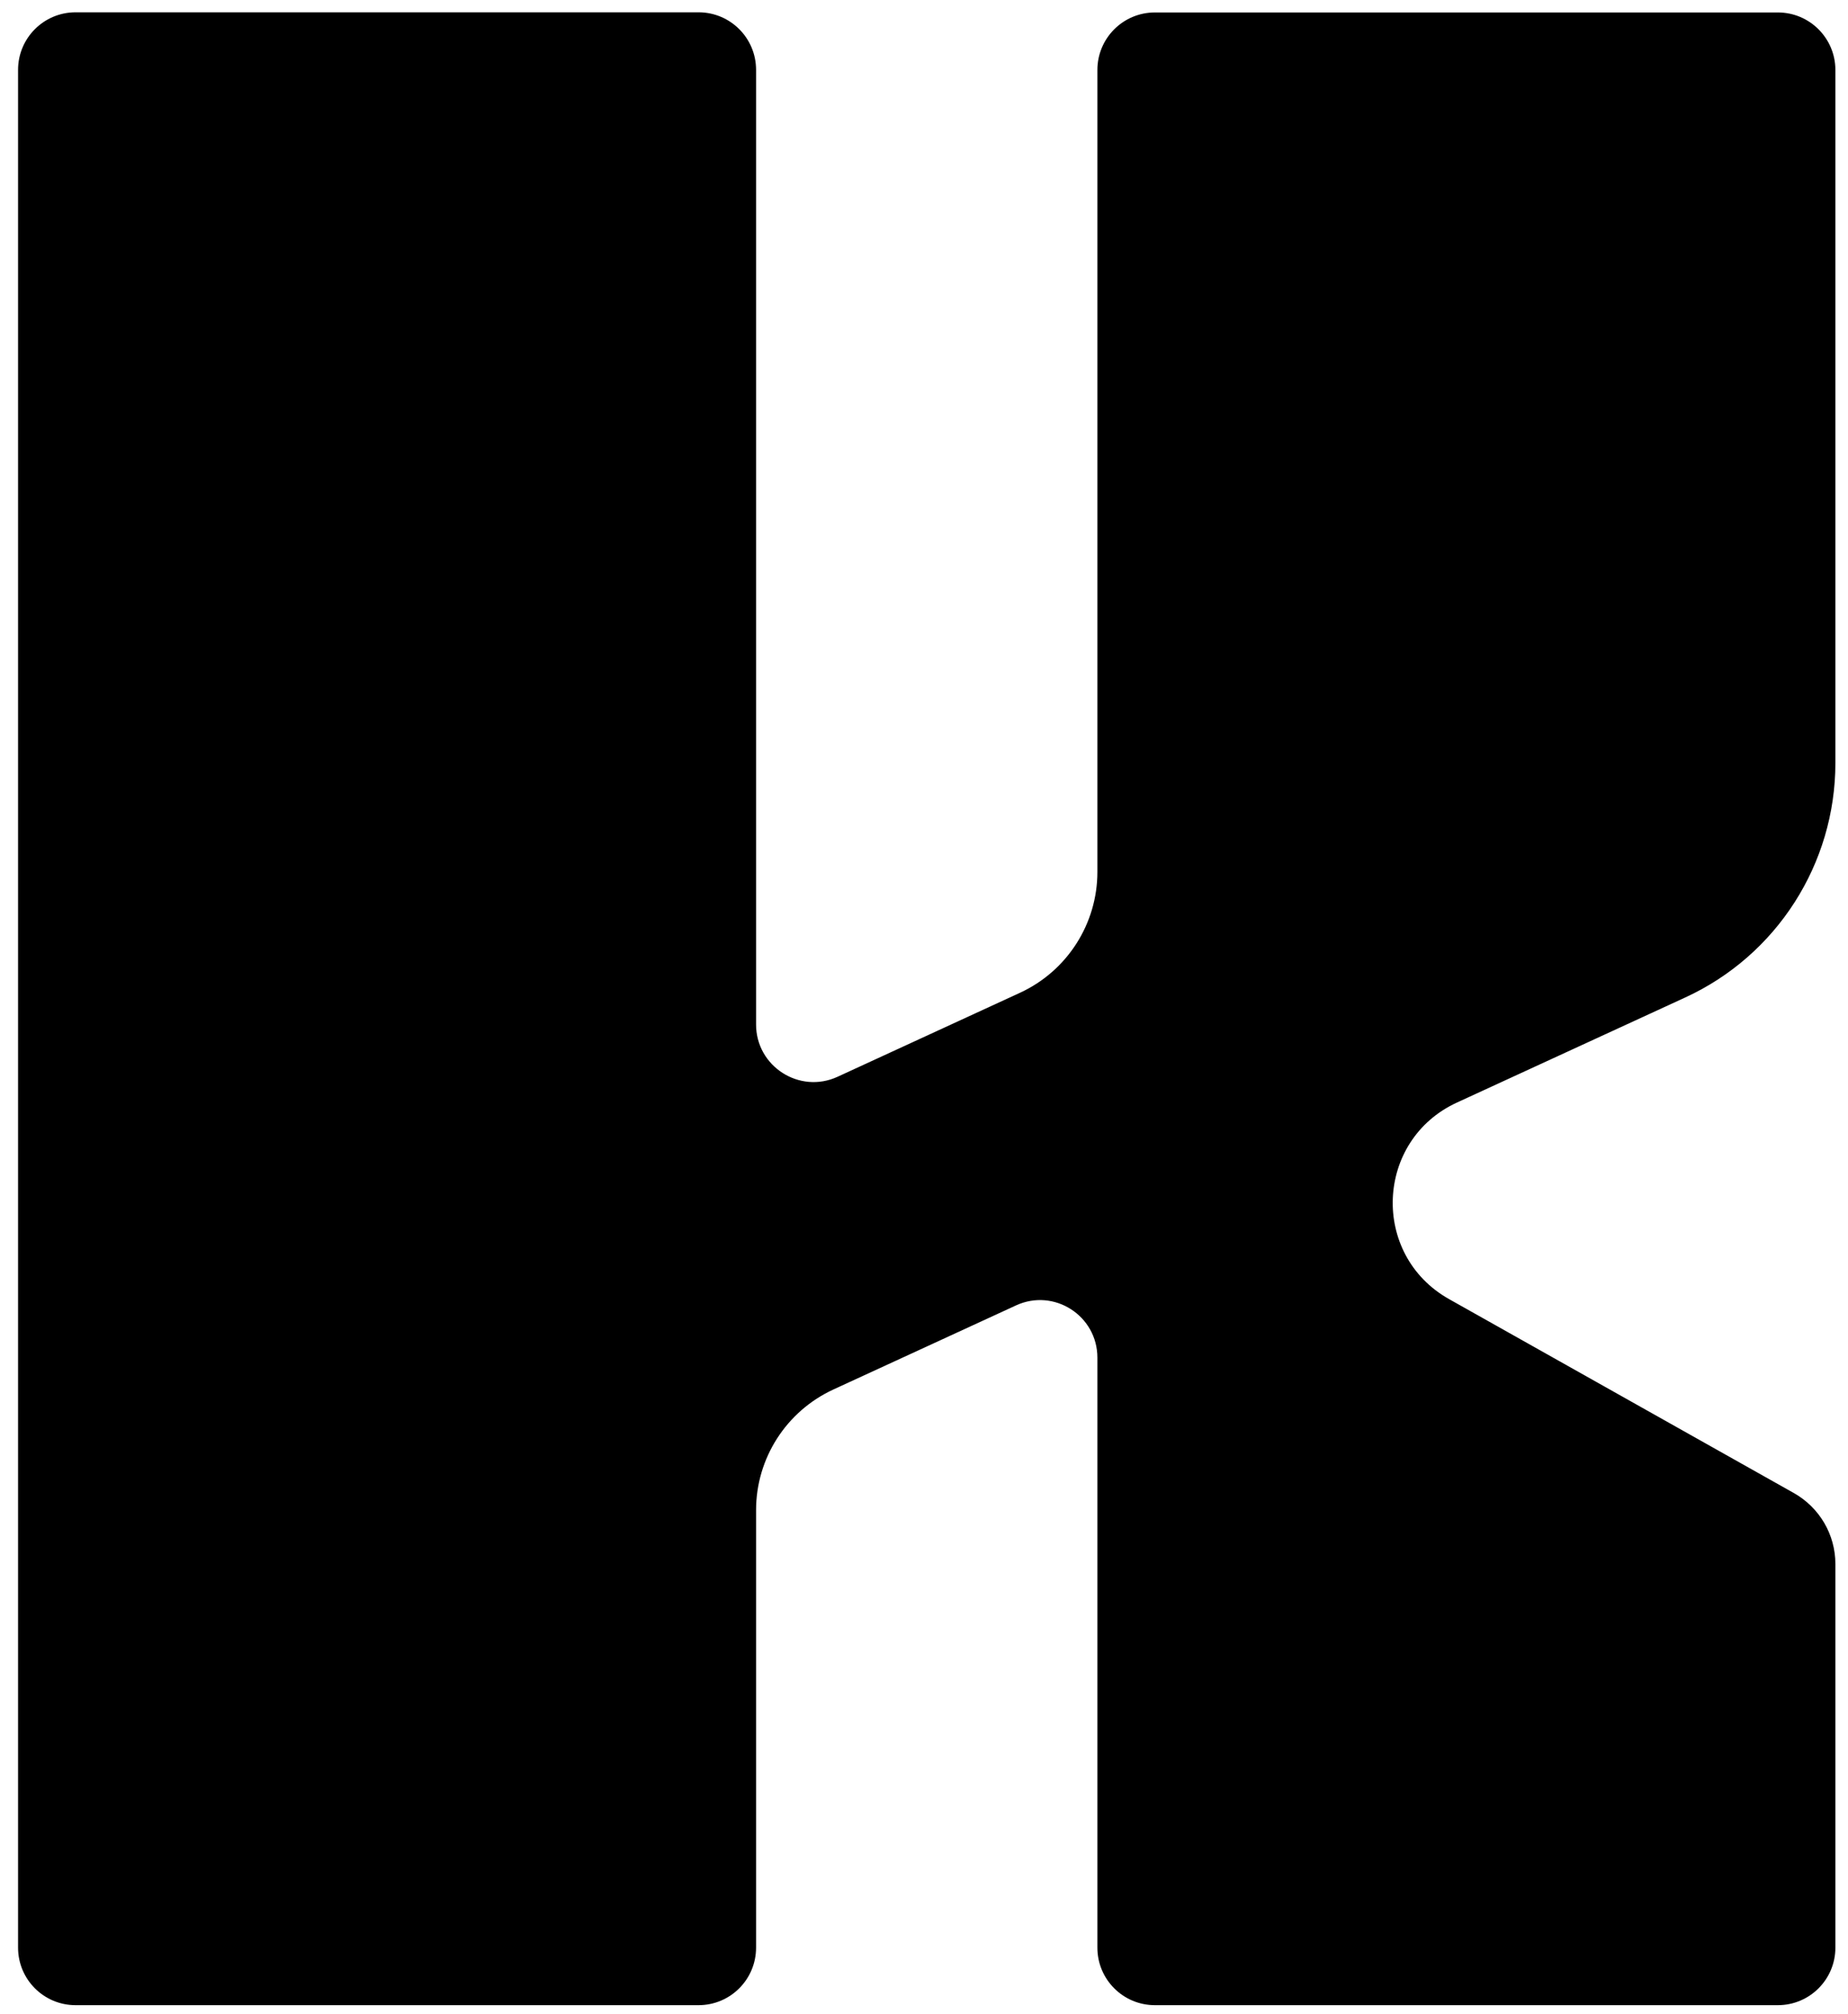 <?xml version="1.0" encoding="utf-8"?>
<svg viewBox="-0.181 -0.181 59.935 65.304" style="enable-background:new 0 0 165.01 233.02;" xmlns="http://www.w3.org/2000/svg">
  <!-- 添加背景色矩形 -->
  <rect x="-0.181" y="-0.181" width="59.935" height="65.304" style="fill:white;"/>
  <!-- 修改图案颜色为黑色 -->
  <path d="M 57.48 0.223 L 37.275 0.223 C 36.245 0.223 35.41 1.058 35.41 2.088 L 35.41 28.093 C 35.41 29.773 34.43 31.303 32.905 32.008 L 26.985 34.733 C 25.75 35.303 24.34 34.398 24.34 33.038 L 24.34 2.083 C 24.34 1.053 23.505 0.218 22.475 0.218 L 2.27 0.218 C 1.24 0.218 0.405 1.053 0.405 2.083 L 0.405 62.973 C 0.405 64.003 1.24 64.838 2.27 64.838 L 22.475 64.838 C 23.505 64.838 24.34 64.003 24.34 62.973 L 24.34 48.788 C 24.34 47.103 25.32 45.578 26.85 44.873 L 32.77 42.148 C 34.005 41.578 35.41 42.483 35.41 43.843 L 35.41 62.973 C 35.41 64.003 36.245 64.838 37.275 64.838 L 57.48 64.838 C 58.51 64.838 59.345 64.003 59.345 62.973 L 59.345 50.533 C 59.345 49.578 58.83 48.703 58 48.233 L 46.815 41.943 C 44.265 40.508 44.415 36.788 47.075 35.568 L 54.475 32.163 C 57.445 30.798 59.345 27.828 59.345 24.558 L 59.345 2.078 C 59.34 1.058 58.51 0.223 57.48 0.223 Z" style="fill:black;"/>
</svg>
